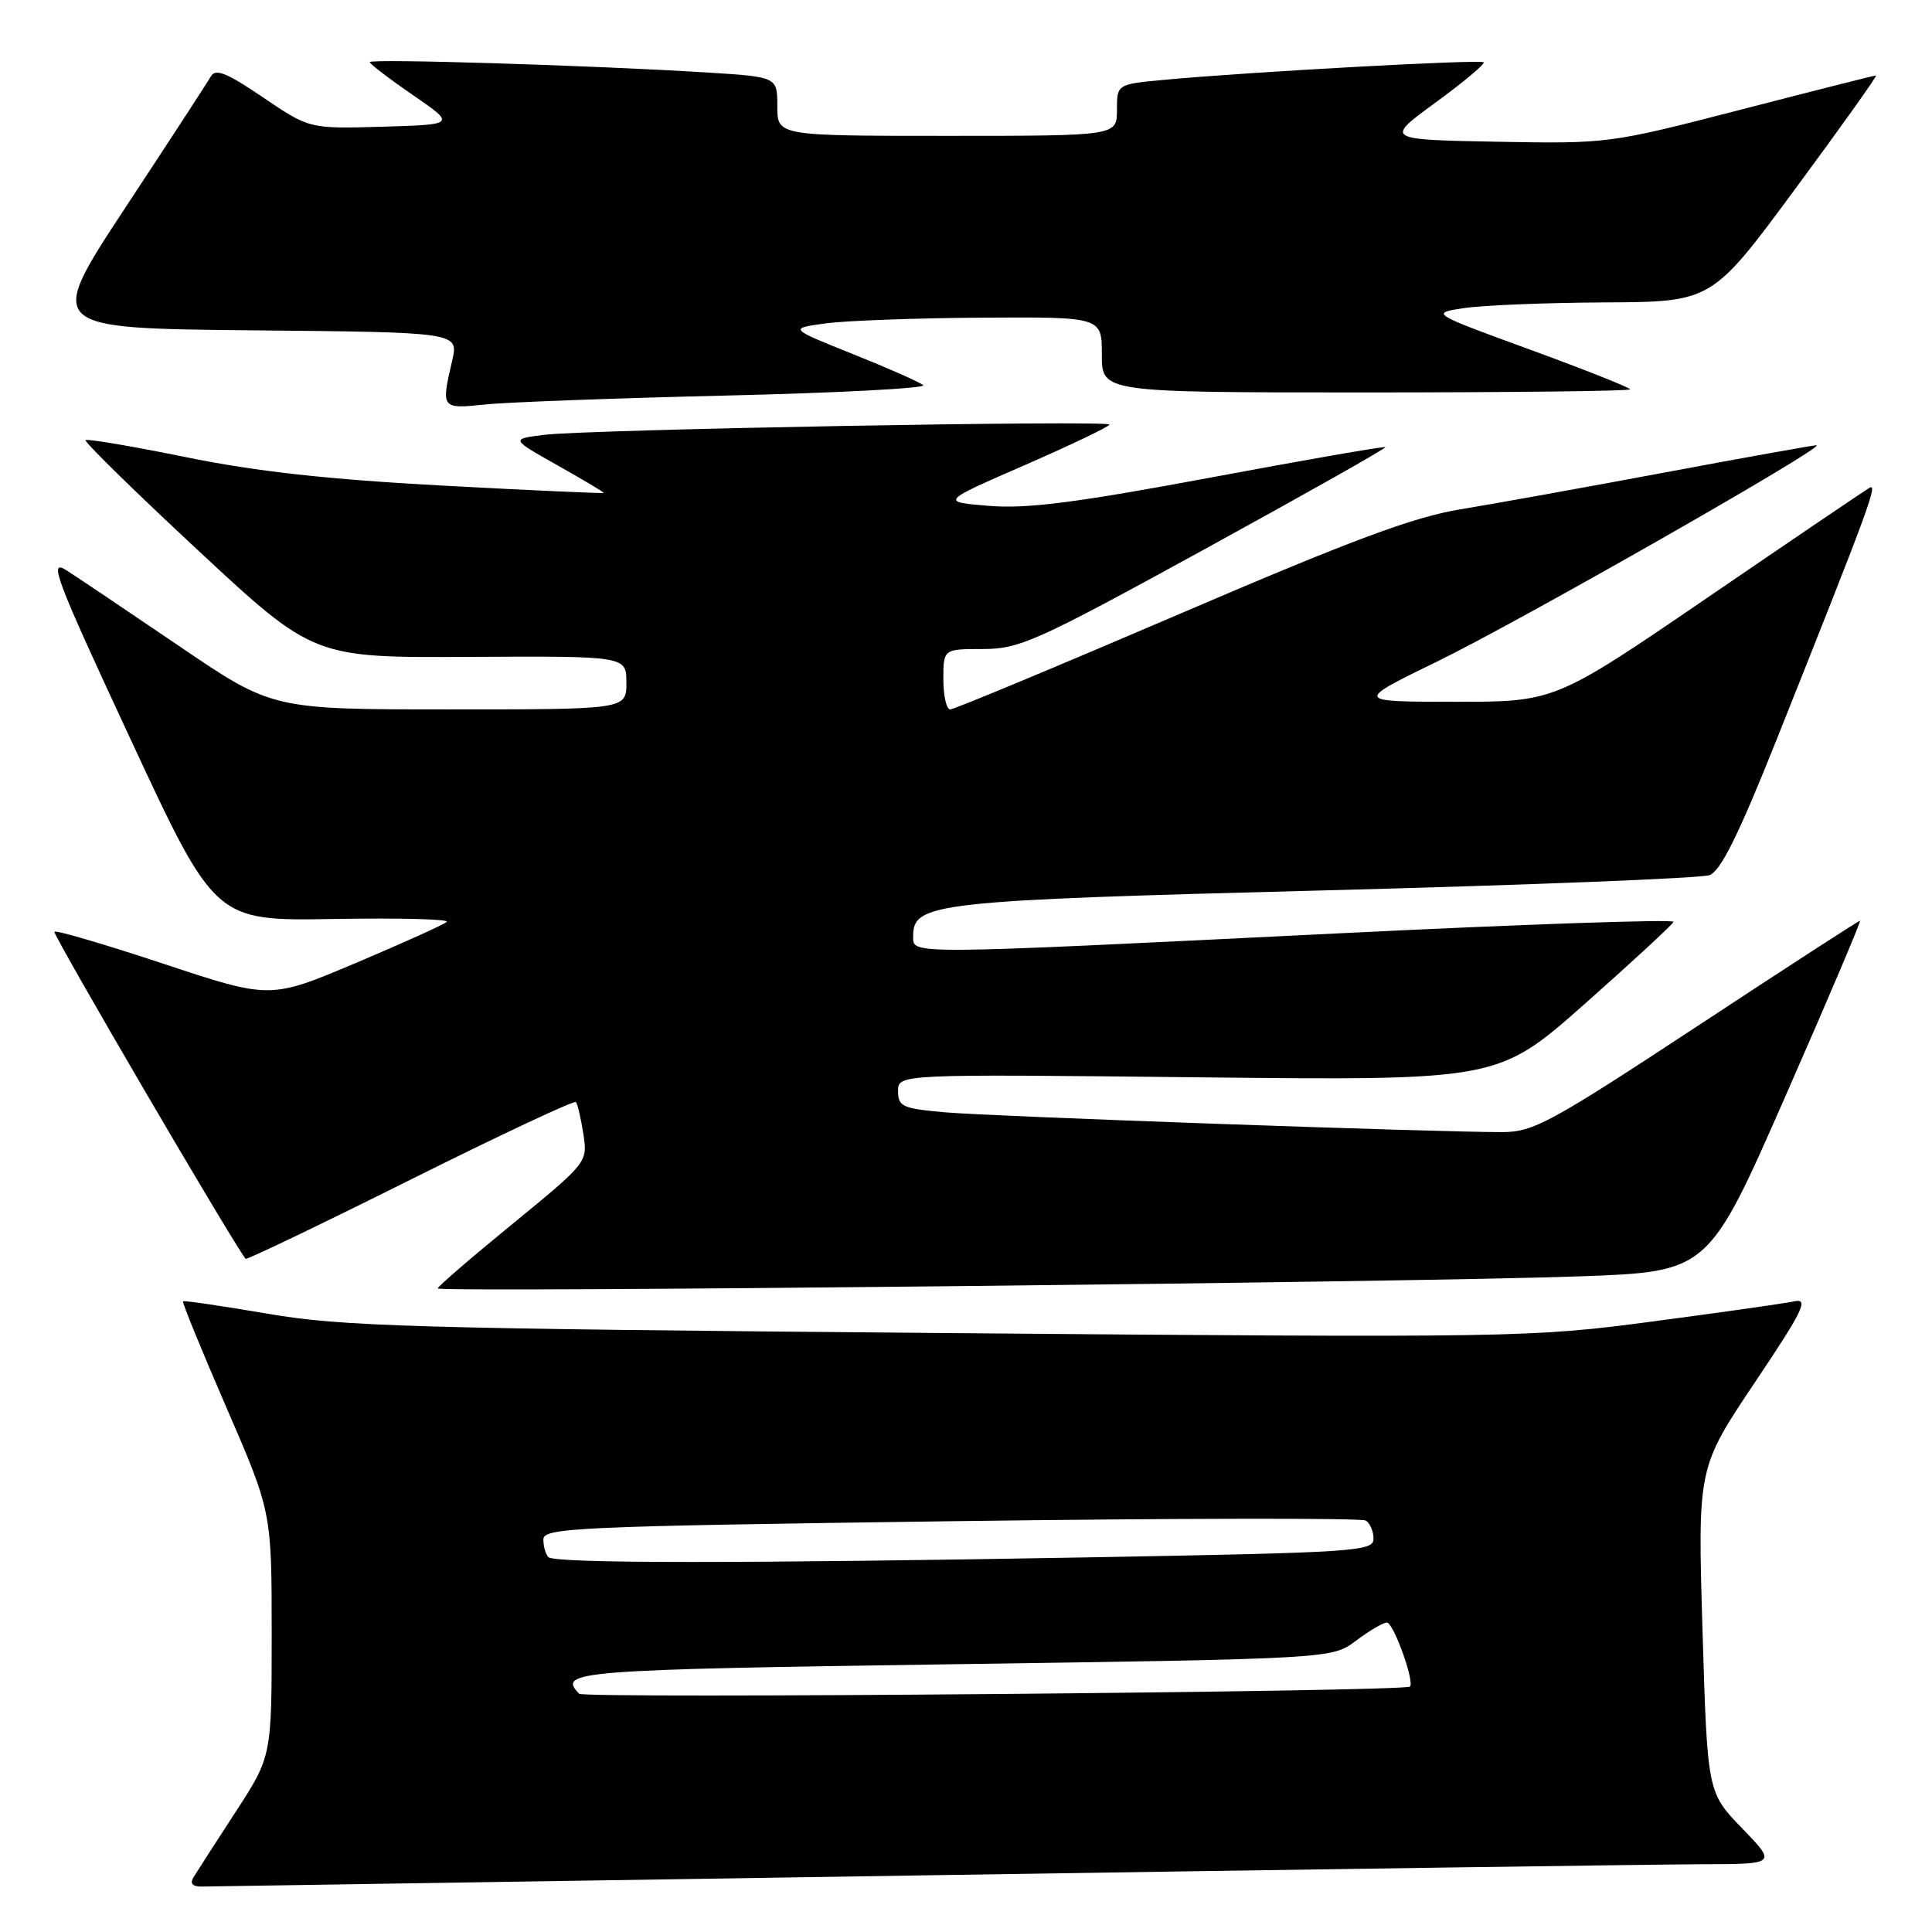 <?xml version="1.0" encoding="UTF-8" standalone="no"?>
<!DOCTYPE svg PUBLIC "-//W3C//DTD SVG 1.1//EN" "http://www.w3.org/Graphics/SVG/1.1/DTD/svg11.dtd" >
<svg xmlns="http://www.w3.org/2000/svg" xmlns:xlink="http://www.w3.org/1999/xlink" version="1.1" viewBox="0 0 256 256">
 <g >
 <path fill="currentColor"
d=" M 122.00 248.50 C 173.43 247.70 219.98 247.04 225.46 247.02 C 235.42 247.00 235.42 247.00 230.83 242.25 C 226.24 237.50 226.24 237.50 225.59 216.00 C 224.95 194.50 224.95 194.50 232.50 183.22 C 238.91 173.67 239.71 172.02 237.78 172.43 C 236.53 172.70 228.07 173.90 219.00 175.10 C 202.83 177.24 200.93 177.27 124.50 176.63 C 54.55 176.04 45.36 175.77 35.50 174.08 C 29.45 173.05 24.39 172.30 24.25 172.43 C 24.11 172.56 26.70 178.89 30.00 186.50 C 36.00 200.34 36.00 200.34 36.00 216.54 C 36.00 232.74 36.00 232.74 31.20 240.12 C 28.56 244.18 26.06 248.06 25.64 248.75 C 25.14 249.57 25.50 249.99 26.69 249.98 C 27.69 249.96 70.57 249.30 122.00 248.50 Z  M 209.44 169.12 C 226.37 168.50 226.37 168.50 236.58 145.25 C 242.20 132.46 246.64 122.00 246.46 122.00 C 246.28 122.00 236.56 128.30 224.86 136.00 C 205.41 148.79 203.19 150.00 199.04 150.01 C 190.49 150.03 131.51 147.94 125.25 147.39 C 119.59 146.89 119.00 146.63 119.00 144.58 C 119.00 142.32 119.00 142.32 158.75 142.75 C 198.50 143.18 198.50 143.18 210.00 133.01 C 216.32 127.41 221.61 122.52 221.75 122.15 C 221.90 121.78 201.87 122.46 177.25 123.68 C 119.48 126.52 121.00 126.51 121.00 124.03 C 121.00 119.63 123.74 119.32 175.50 117.98 C 202.45 117.28 225.41 116.37 226.52 115.96 C 228.00 115.42 230.38 110.61 235.40 98.03 C 247.77 67.00 248.90 63.95 247.69 64.65 C 247.04 65.04 237.39 71.57 226.26 79.18 C 206.03 93.00 206.03 93.00 192.76 92.99 C 179.50 92.98 179.50 92.98 190.50 87.62 C 201.30 82.36 242.27 59.00 240.69 59.00 C 240.25 59.00 231.25 60.61 220.69 62.59 C 210.14 64.56 197.90 66.77 193.50 67.49 C 187.24 68.52 179.13 71.55 156.16 81.41 C 140.03 88.33 126.42 94.00 125.91 94.00 C 125.41 94.00 125.00 92.20 125.00 90.00 C 125.00 86.00 125.00 86.00 130.25 86.00 C 135.10 85.99 137.34 84.99 159.66 72.75 C 172.95 65.46 183.71 59.39 183.57 59.25 C 183.44 59.11 173.02 60.92 160.41 63.28 C 142.58 66.61 136.07 67.44 131.06 67.03 C 124.61 66.50 124.61 66.50 135.81 61.62 C 141.96 58.93 147.00 56.52 147.00 56.26 C 147.00 55.65 77.84 56.90 72.09 57.62 C 67.68 58.17 67.68 58.17 73.84 61.64 C 77.23 63.55 80.00 65.20 80.00 65.31 C 80.00 65.41 70.44 64.98 58.75 64.35 C 43.48 63.53 33.87 62.47 24.61 60.57 C 17.52 59.13 11.55 58.12 11.34 58.32 C 11.13 58.53 17.84 65.11 26.25 72.93 C 41.55 87.16 41.55 87.16 62.27 87.04 C 83.00 86.93 83.00 86.93 83.00 90.46 C 83.00 94.00 83.00 94.00 59.55 94.00 C 36.09 94.00 36.09 94.00 23.80 85.65 C 17.03 81.05 10.28 76.51 8.79 75.56 C 6.39 74.02 7.36 76.59 17.29 97.93 C 28.50 122.04 28.50 122.04 44.20 121.77 C 52.84 121.62 59.59 121.79 59.20 122.15 C 58.82 122.51 53.39 124.96 47.15 127.60 C 35.80 132.39 35.80 132.39 21.71 127.72 C 13.96 125.15 7.44 123.23 7.21 123.46 C 6.92 123.75 30.50 164.10 32.54 166.80 C 32.67 166.97 42.48 162.26 54.34 156.34 C 66.20 150.42 76.09 145.78 76.31 146.03 C 76.53 146.29 76.98 148.19 77.30 150.26 C 77.87 154.00 77.84 154.04 67.94 162.15 C 62.47 166.62 58.00 170.48 58.00 170.72 C 58.00 171.29 187.56 169.92 209.44 169.12 Z  M 96.33 52.41 C 111.09 52.06 122.79 51.44 122.33 51.04 C 121.88 50.64 117.67 48.78 113.00 46.91 C 104.50 43.51 104.50 43.51 109.50 42.84 C 112.25 42.48 121.59 42.14 130.25 42.09 C 146.00 42.00 146.00 42.00 146.00 47.00 C 146.00 52.00 146.00 52.00 181.00 52.00 C 200.25 52.00 216.00 51.82 216.00 51.59 C 216.00 51.37 210.05 49.00 202.77 46.34 C 189.53 41.50 189.53 41.50 194.02 40.82 C 196.48 40.45 204.87 40.11 212.66 40.07 C 226.83 40.00 226.83 40.00 237.90 25.00 C 243.99 16.75 248.80 10.00 248.58 10.00 C 248.36 10.00 240.30 12.04 230.67 14.53 C 213.25 19.03 213.07 19.05 198.32 18.78 C 183.50 18.50 183.50 18.50 190.24 13.57 C 193.95 10.87 196.80 8.47 196.59 8.25 C 196.18 7.85 165.40 9.53 154.25 10.58 C 148.00 11.16 148.00 11.16 148.00 14.58 C 148.00 18.00 148.00 18.00 125.50 18.00 C 103.00 18.00 103.00 18.00 103.00 14.09 C 103.00 10.19 103.00 10.19 93.75 9.61 C 78.64 8.67 49.00 7.75 49.00 8.23 C 49.00 8.47 51.56 10.43 54.69 12.58 C 60.39 16.50 60.39 16.50 50.69 16.79 C 41.00 17.07 41.00 17.07 34.86 12.91 C 30.06 9.65 28.55 9.04 27.94 10.12 C 27.51 10.88 22.42 18.70 16.62 27.50 C 6.09 43.50 6.09 43.50 33.44 43.77 C 60.78 44.03 60.78 44.03 59.92 47.77 C 58.43 54.16 58.46 54.20 64.25 53.60 C 67.14 53.29 81.58 52.76 96.33 52.41 Z  M 76.75 224.43 C 73.81 221.43 76.23 221.24 126.25 220.52 C 176.50 219.79 176.50 219.79 179.68 217.40 C 181.43 216.08 183.28 215.00 183.77 215.00 C 184.65 215.00 187.48 222.89 186.82 223.48 C 186.04 224.17 77.42 225.11 76.75 224.43 Z  M 72.67 206.33 C 72.30 205.97 72.00 204.91 72.00 203.98 C 72.00 202.44 76.34 202.24 125.97 201.57 C 155.66 201.17 180.41 201.13 180.97 201.48 C 181.54 201.83 182.00 202.92 182.00 203.90 C 182.00 205.56 179.56 205.72 145.25 206.34 C 98.37 207.18 73.51 207.18 72.67 206.33 Z "/>
</g>
</svg>